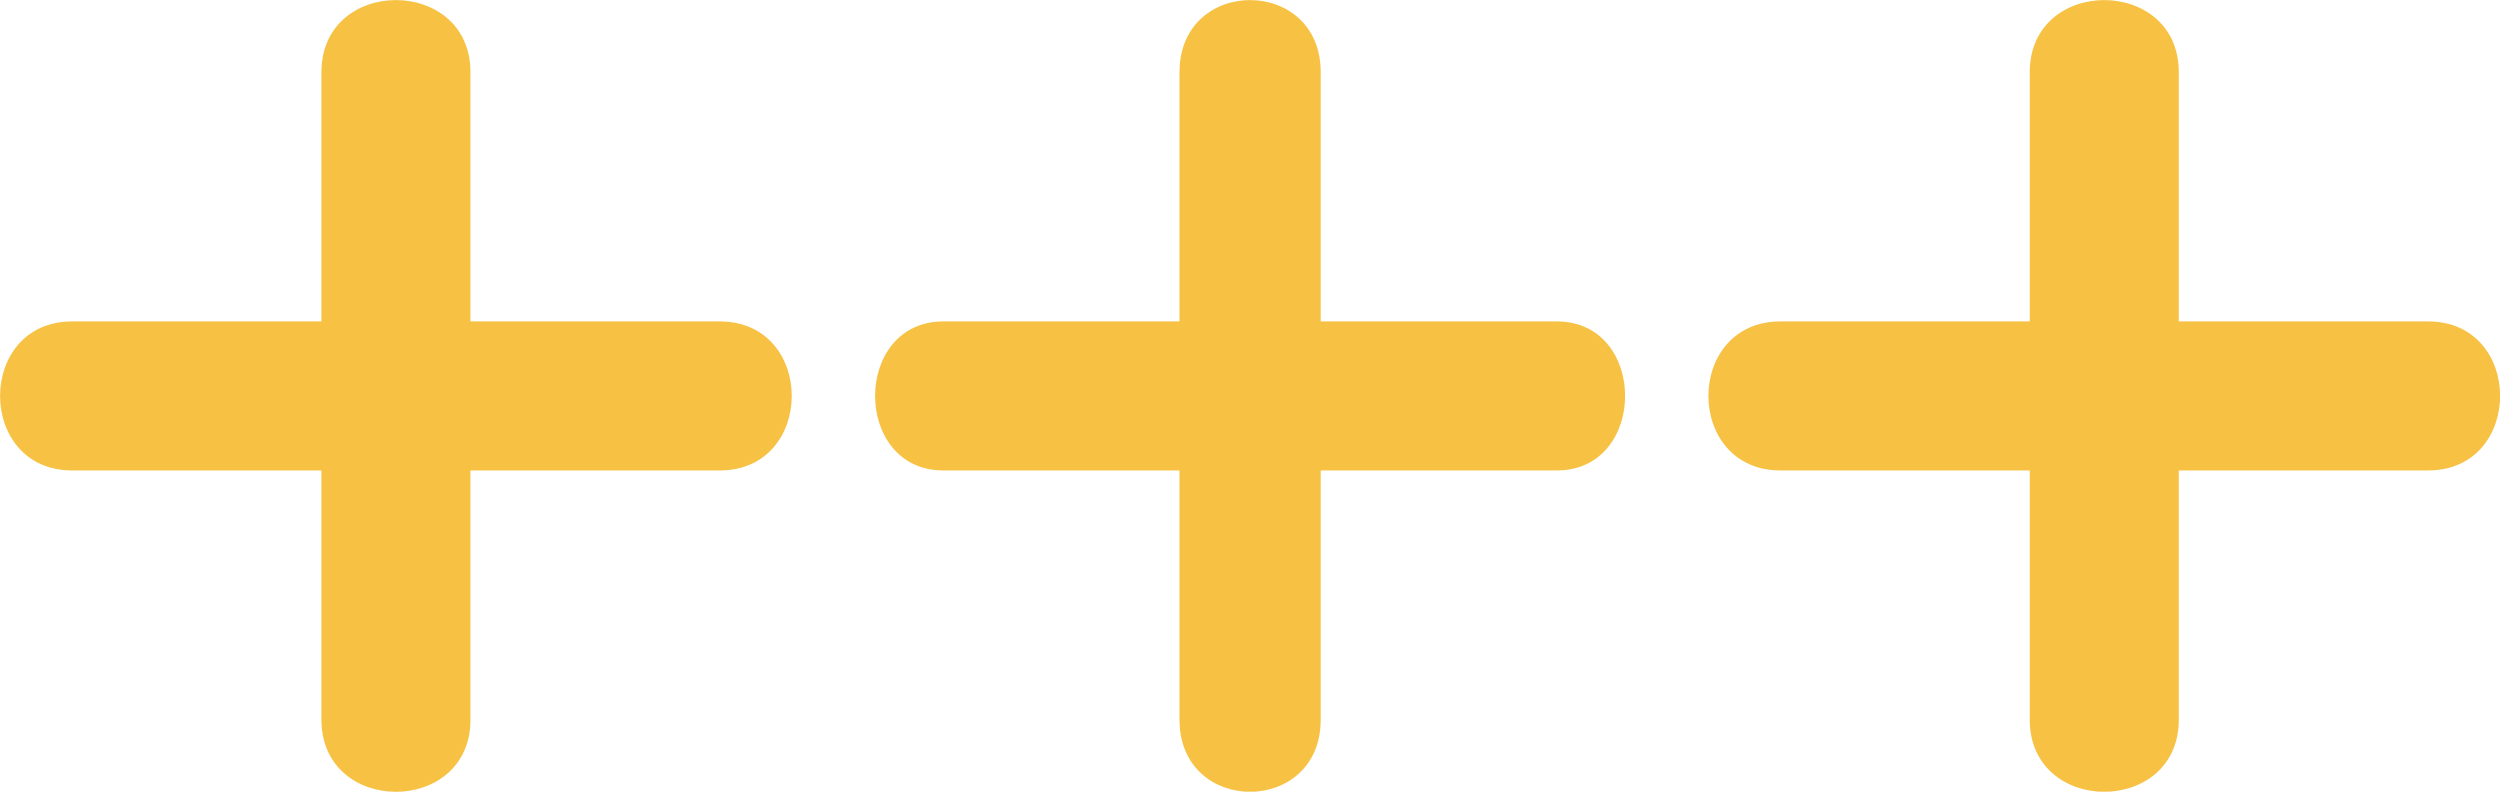 <svg width="60" height="19" viewBox="0 0 60 19" fill="none" xmlns="http://www.w3.org/2000/svg">
<g clip-path="url(#clip0)">
<path d="M17.273 7.714H11.291V1.732C11.291 -0.575 7.714 -0.575 7.714 1.732V7.714H1.732C-0.575 7.714 -0.575 11.291 1.732 11.291H7.714V17.273C7.714 19.58 11.291 19.58 11.291 17.273V11.291H17.273C19.579 11.291 19.579 7.714 17.273 7.714Z" fill="#F7C243"/>
</g>
<g clip-path="url(#clip1)">
<path d="M37.364 7.714H31.697V1.732C31.697 -0.575 28.308 -0.575 28.308 1.732V7.714H22.641C20.456 7.714 20.456 11.291 22.641 11.291H28.308V17.273C28.308 19.58 31.697 19.58 31.697 17.273V11.291H37.364C39.549 11.291 39.549 7.714 37.364 7.714Z" fill="#F7C243"/>
</g>
<g clip-path="url(#clip2)">
<path d="M58.273 7.714H52.291V1.732C52.291 -0.575 48.714 -0.575 48.714 1.732V7.714H42.732C40.425 7.714 40.425 11.291 42.732 11.291H48.714V17.273C48.714 19.58 52.291 19.58 52.291 17.273V11.291H58.273C60.579 11.291 60.579 7.714 58.273 7.714Z" fill="#F7C243"/>
</g>
<defs>
<clipPath id="clip0">
<rect width="19" height="19" fill="white"/>
</clipPath>
<clipPath id="clip1">
<rect width="18" height="19" fill="white" transform="translate(21)"/>
</clipPath>
<clipPath id="clip2">
<rect width="19" height="19" fill="white" transform="translate(41)"/>
</clipPath>
</defs>
</svg>
